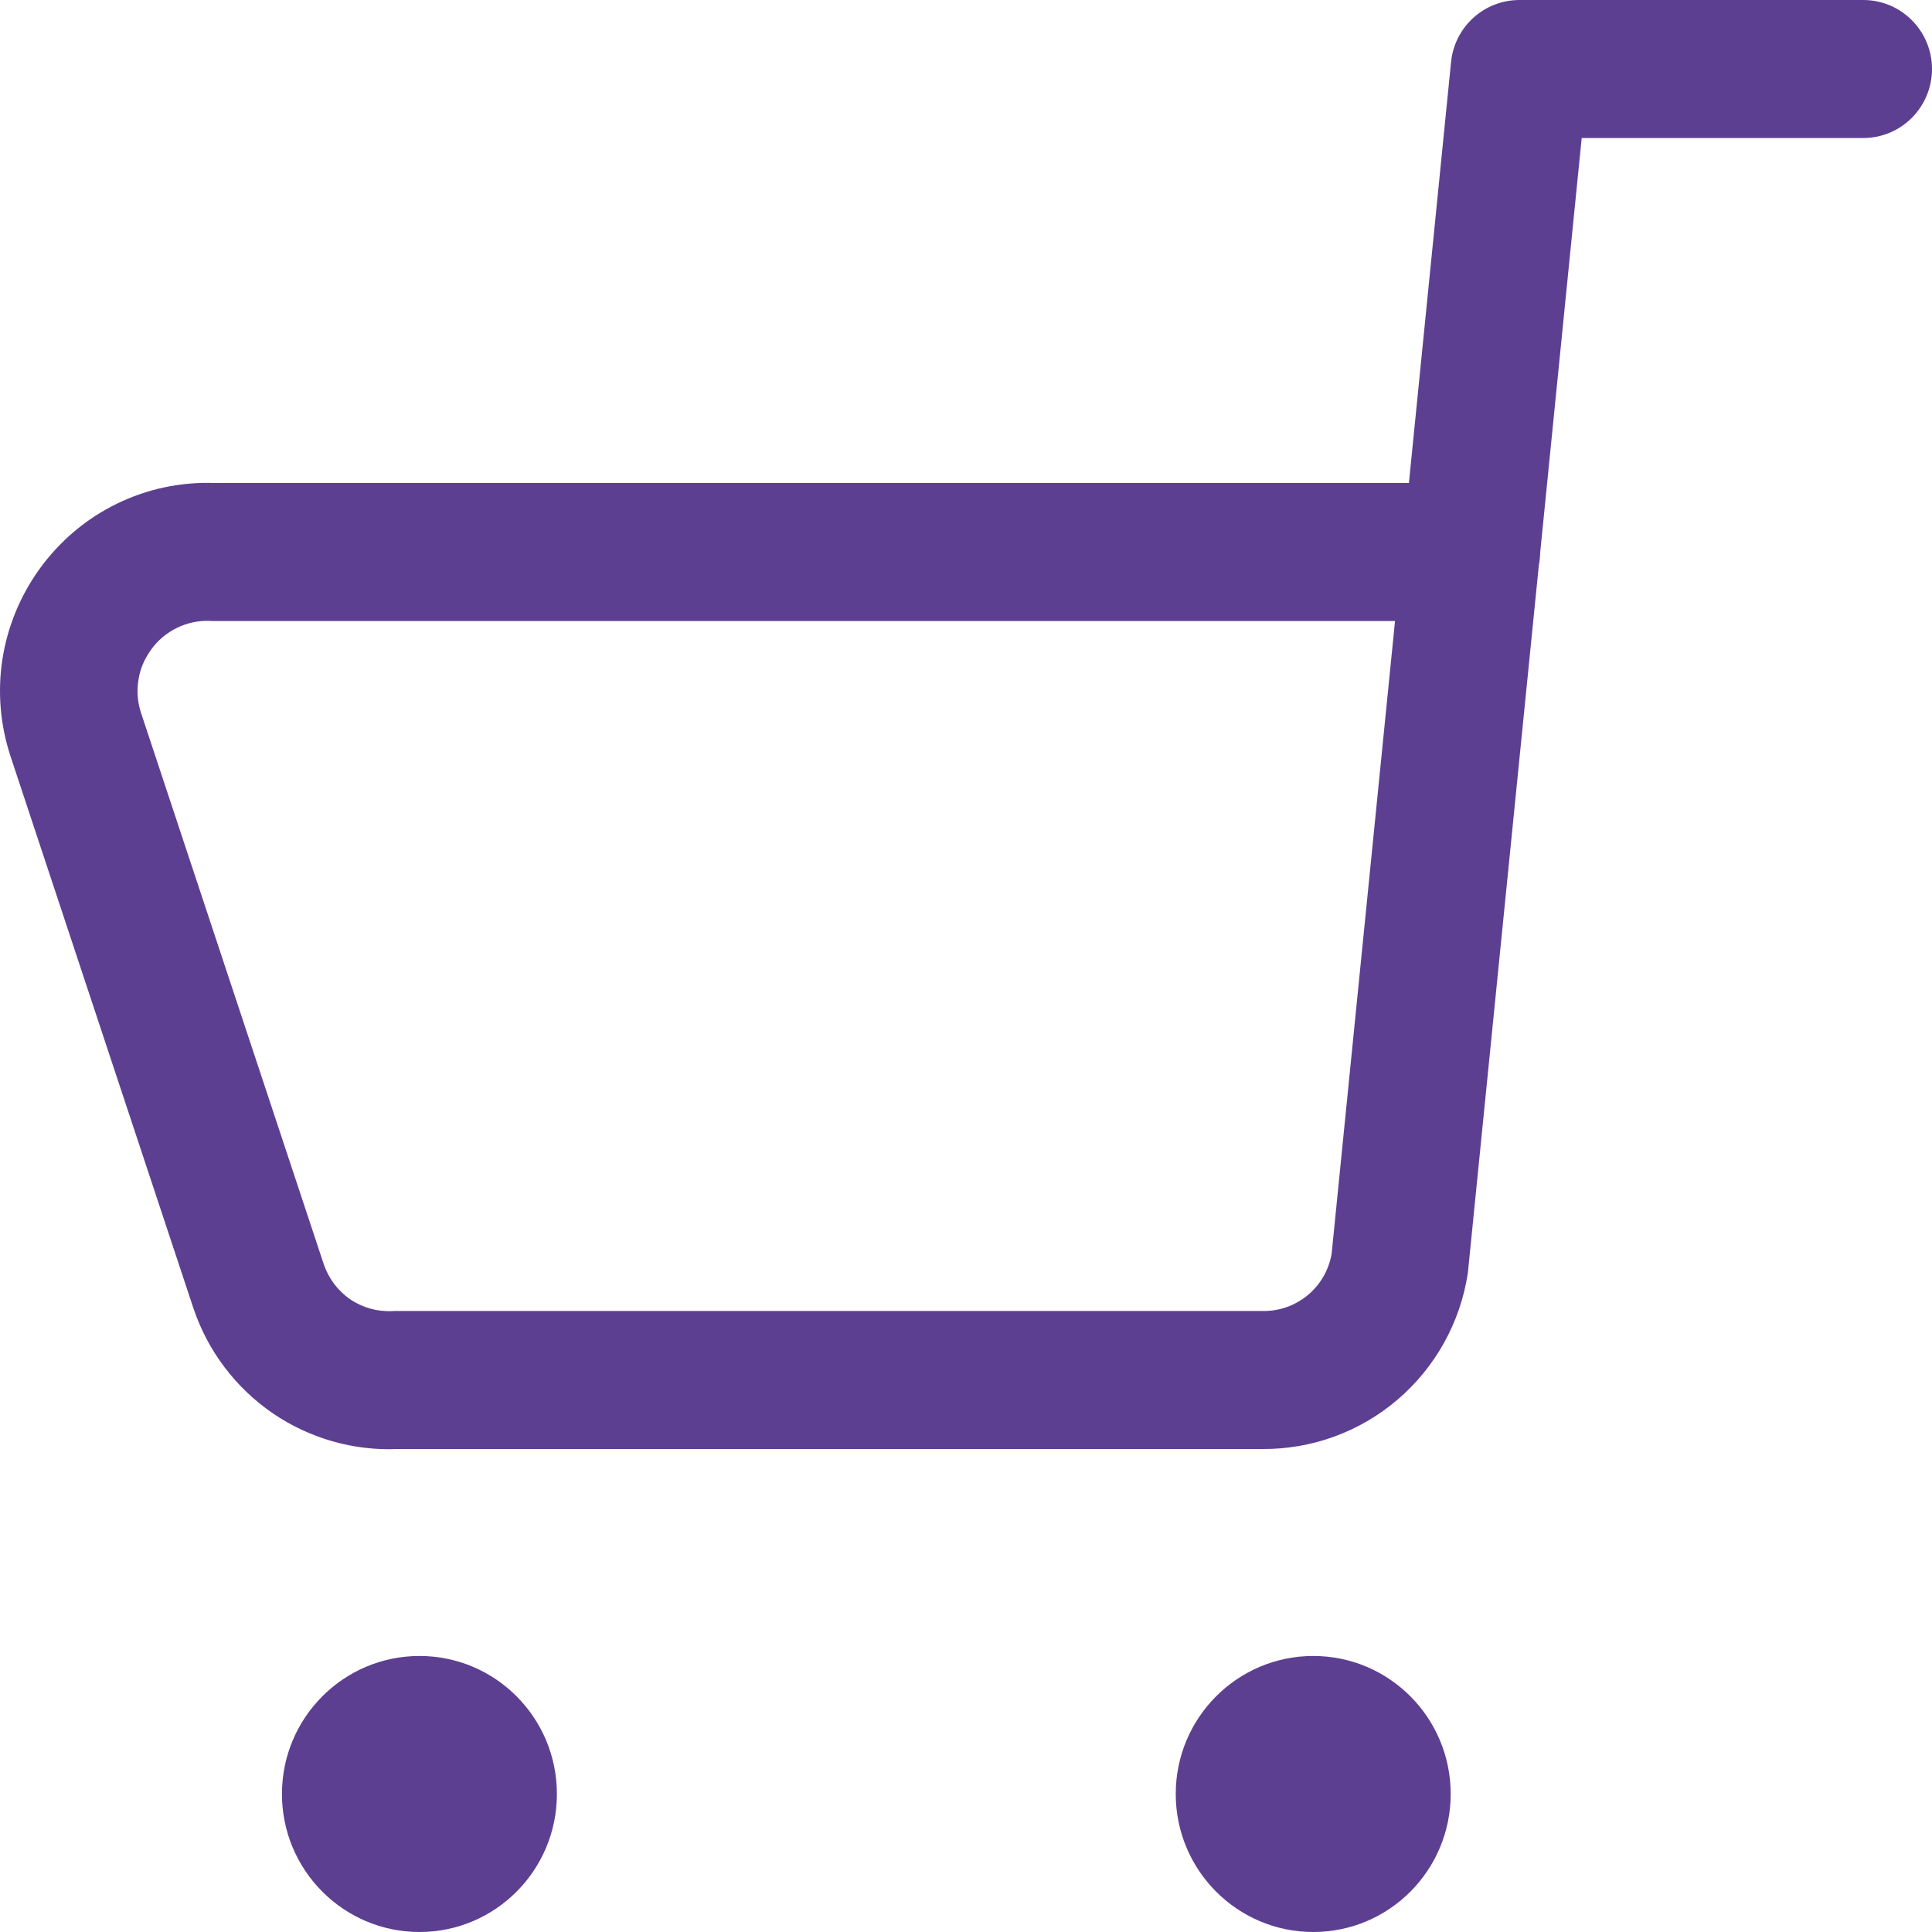 <svg width="16" height="16" viewBox="0 0 16 16" fill="none" xmlns="http://www.w3.org/2000/svg">
<path fill-rule="evenodd" clip-rule="evenodd" d="M12.017 0.514C12.046 0.222 12.291 0 12.584 0H15.431C15.745 0 16 0.256 16 0.571C16 0.887 15.745 1.143 15.431 1.143H13.099L12.755 4.577C12.754 4.613 12.751 4.647 12.744 4.681L12.159 10.514C12.159 10.524 12.157 10.533 12.156 10.543C12.094 10.952 11.887 11.324 11.573 11.592C11.26 11.859 10.862 12.004 10.451 12H3.293C2.926 12.016 2.564 11.912 2.26 11.705C1.952 11.494 1.72 11.188 1.602 10.834L1.601 10.832L0.086 6.26L0.086 6.259C0.001 6.001 -0.021 5.727 0.02 5.459C0.062 5.191 0.166 4.938 0.323 4.718C0.489 4.486 0.709 4.298 0.965 4.173C1.217 4.049 1.496 3.99 1.777 4H11.668L12.017 0.514ZM11.553 5.143H1.765C1.757 5.143 1.748 5.143 1.74 5.142C1.645 5.138 1.55 5.158 1.465 5.2C1.379 5.242 1.305 5.304 1.25 5.382L1.247 5.387C1.194 5.46 1.159 5.545 1.146 5.634C1.132 5.723 1.139 5.815 1.167 5.901L2.681 10.469C2.721 10.587 2.798 10.69 2.9 10.76C3.003 10.83 3.126 10.864 3.25 10.858C3.26 10.857 3.27 10.857 3.28 10.857H10.461C10.598 10.859 10.731 10.81 10.836 10.721C10.938 10.634 11.005 10.515 11.028 10.383L11.553 5.143Z" fill="#5D3F92"/>
<path fill-rule="evenodd" clip-rule="evenodd" d="M2.335 14.857C2.335 14.226 2.845 13.714 3.474 13.714C4.103 13.714 4.612 14.226 4.612 14.857C4.612 15.488 4.103 16 3.474 16C2.845 16 2.335 15.488 2.335 14.857Z" fill="#5D3F92"/>
<path fill-rule="evenodd" clip-rule="evenodd" d="M9.737 14.857C9.737 14.226 10.247 13.714 10.876 13.714C11.505 13.714 12.014 14.226 12.014 14.857C12.014 15.488 11.505 16 10.876 16C10.247 16 9.737 15.488 9.737 14.857Z" fill="#5D3F92"/>
</svg>
